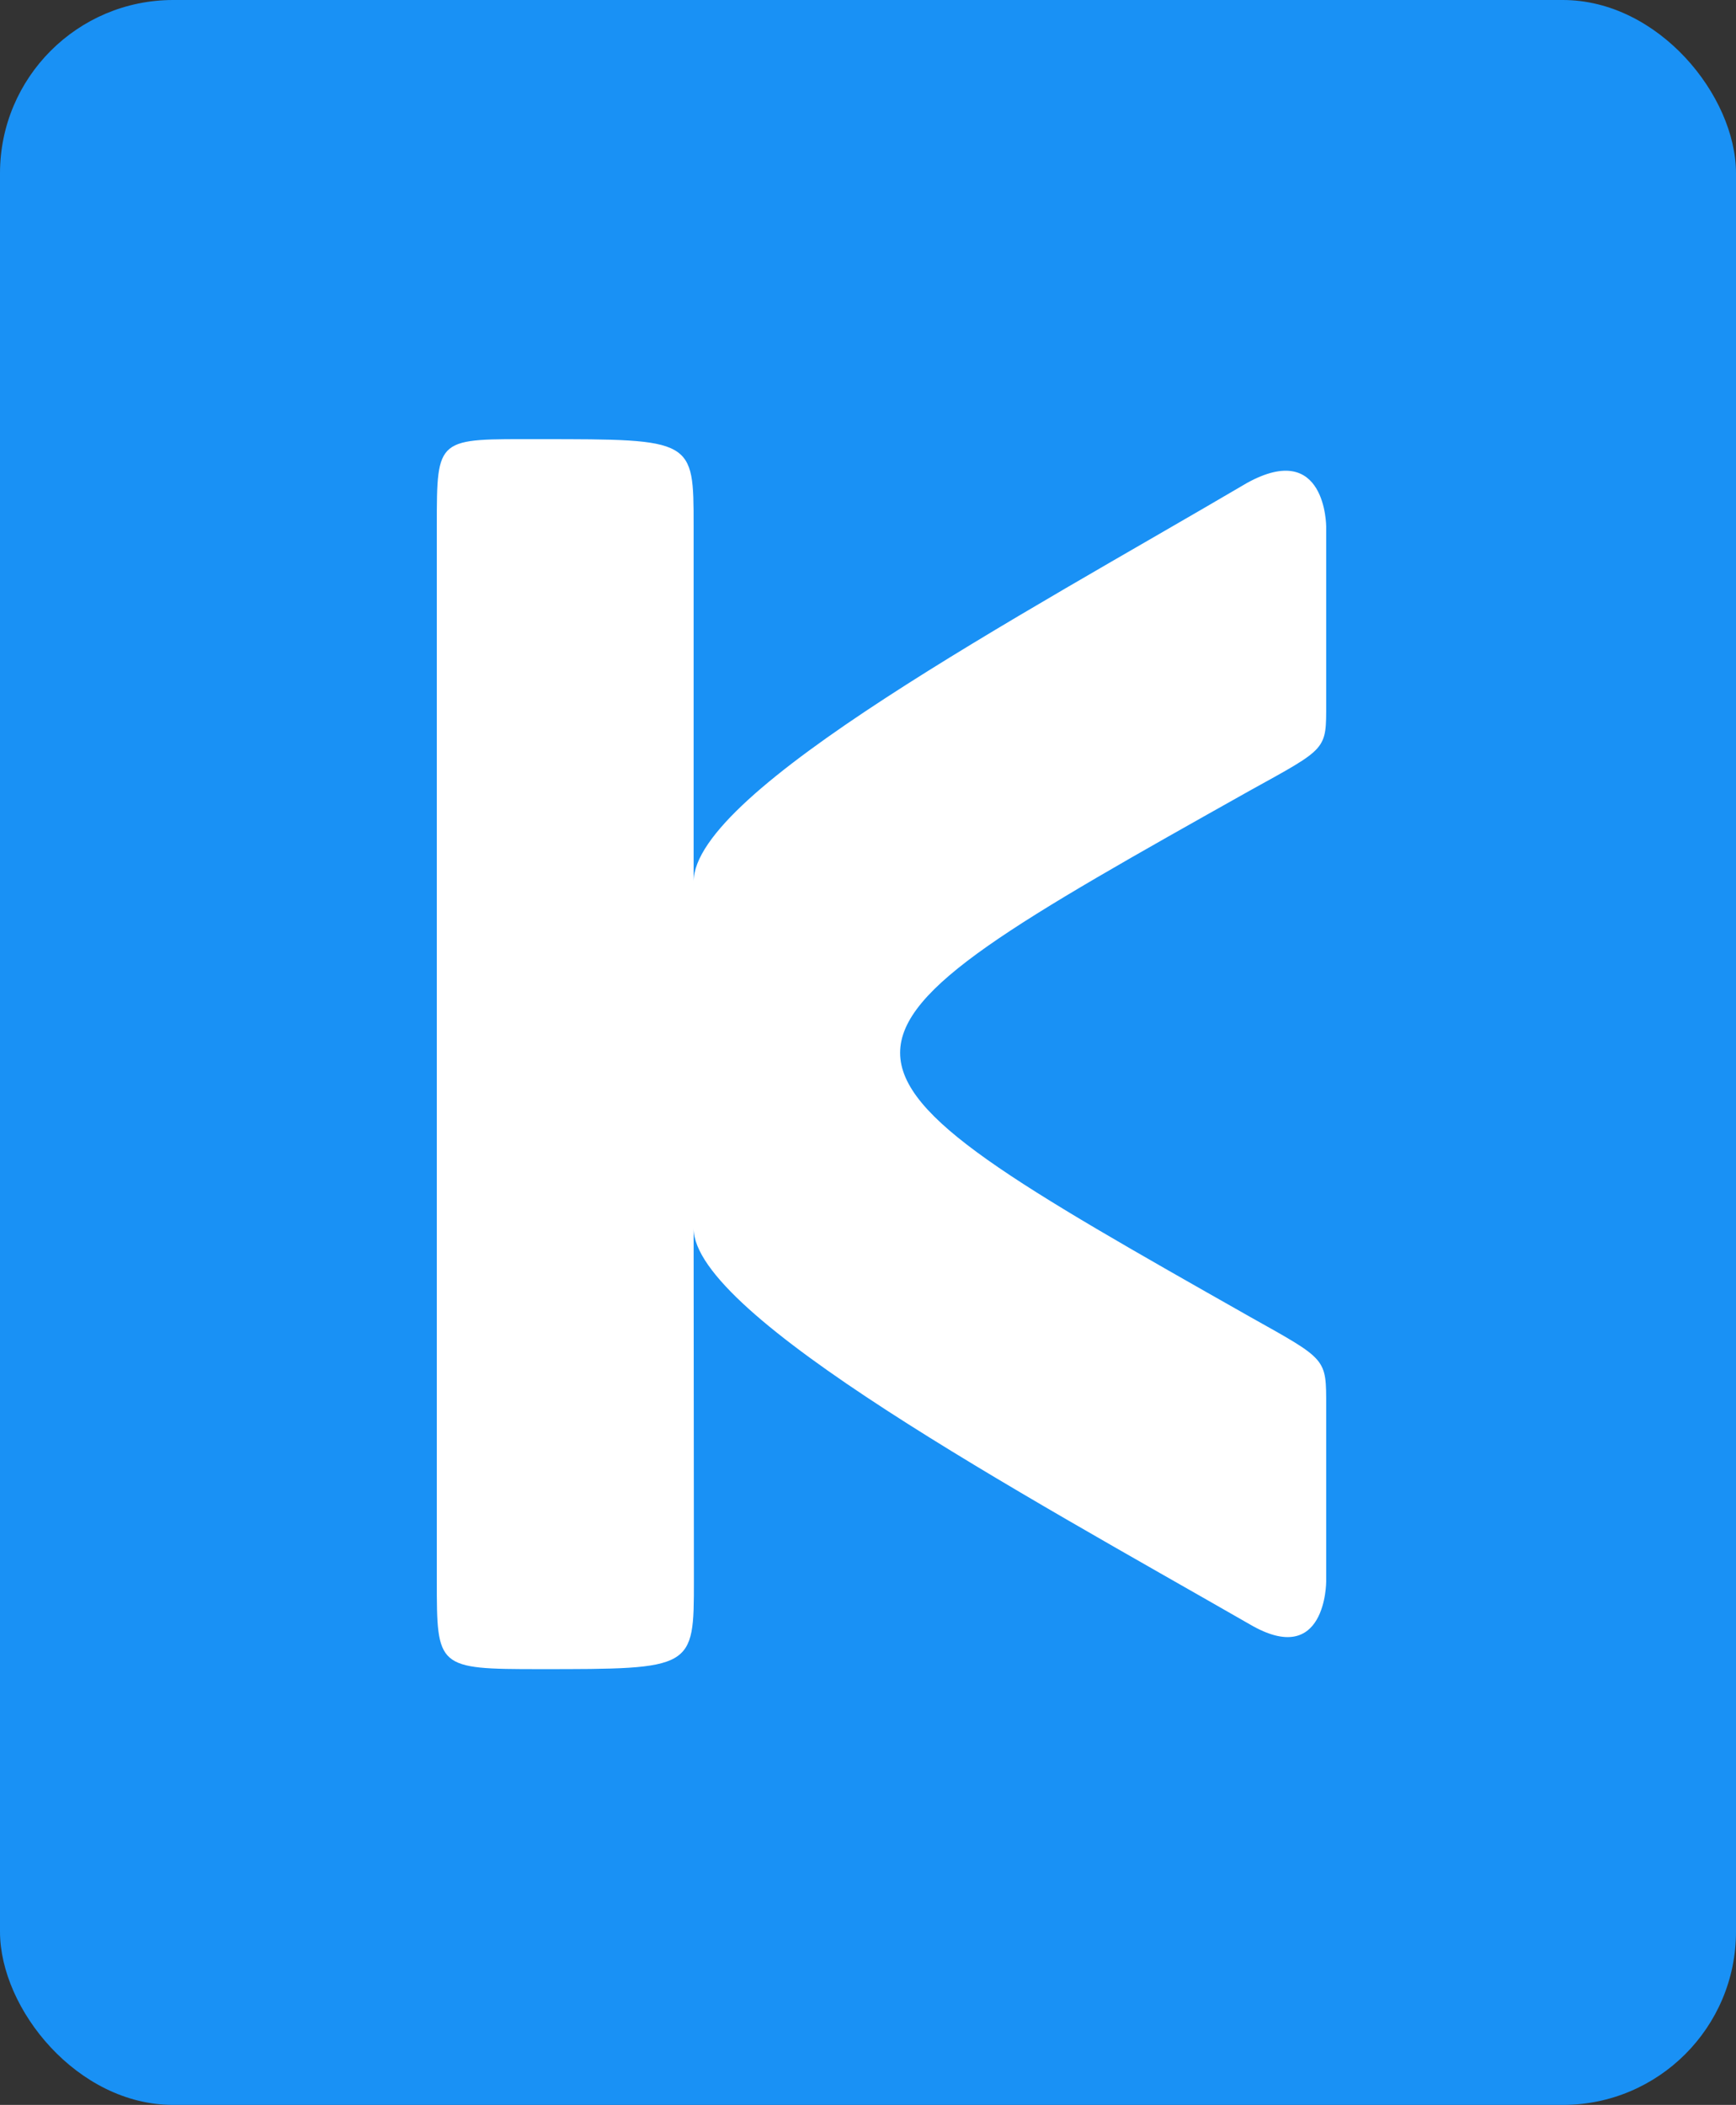 <?xml version="1.0" encoding="UTF-8" standalone="no"?>
<!-- Created with Inkscape (http://www.inkscape.org/) -->

<svg
   width="123.449mm"
   height="149.615mm"
   viewBox="0 0 123.449 149.615"
   version="1.1"
   id="svg5"
   inkscape:version="1.2.2 (b0a8486541, 2022-12-01)"
   sodipodi:docname="drawing.svg"
   inkscape:export-filename="drawing16.svg"
   inkscape:export-xdpi="96"
   inkscape:export-ydpi="96"
   xmlns:inkscape="http://www.inkscape.org/namespaces/inkscape"
   xmlns:sodipodi="http://sodipodi.sourceforge.net/DTD/sodipodi-0.dtd"
   xmlns="http://www.w3.org/2000/svg"
   xmlns:svg="http://www.w3.org/2000/svg">
  <rect x="0" y="0" width="123.449" height="149.615" fill="#333333" stroke="none"/>
  <sodipodi:namedview
     id="namedview7"
     pagecolor="#ffffff"
     bordercolor="#000000"
     borderopacity="0.25"
     inkscape:showpageshadow="2"
     inkscape:pageopacity="0.0"
     inkscape:pagecheckerboard="0"
     inkscape:deskcolor="#d1d1d1"
     inkscape:document-units="mm"
     showgrid="false"
     showguides="true"
     inkscape:zoom="2.2123078"
     inkscape:cx="351.44297"
     inkscape:cy="455.4068"
     inkscape:window-width="1878"
     inkscape:window-height="1051"
     inkscape:window-x="0"
     inkscape:window-y="0"
     inkscape:window-maximized="1"
     inkscape:current-layer="g2930">
    <sodipodi:guide
       position="-104.195,124.739"
       orientation="0,-1"
       id="guide559"
       inkscape:locked="false" />
    <sodipodi:guide
       position="9.422,24.756"
       orientation="0,-1"
       id="guide561"
       inkscape:locked="false" />
    <sodipodi:guide
       position="230.674,170.424"
       orientation="1,0"
       id="guide563"
       inkscape:locked="false" />
    <sodipodi:guide
       position="17.076,99.624"
       orientation="0,-1"
       id="guide672"
       inkscape:locked="false" />
    <sodipodi:guide
       position="143.13,49.632"
       orientation="0,-1"
       id="guide674"
       inkscape:locked="false" />
    <sodipodi:guide
       position="-118.307,74.748"
       orientation="0,-1"
       id="guide676"
       inkscape:locked="false" />
    <sodipodi:guide
       position="-25.979,149.615"
       orientation="0,-1"
       id="guide707"
       inkscape:locked="false" />
    <sodipodi:guide
       position="24.122,-2.7085563e-05"
       orientation="0,-1"
       id="guide709"
       inkscape:locked="false" />
    <sodipodi:guide
       position="-105.63,149.615"
       orientation="1,0"
       id="guide711"
       inkscape:locked="false" />
    <sodipodi:guide
       position="-115.437,157.508"
       orientation="1,0"
       id="guide797"
       inkscape:locked="false" />
    <sodipodi:guide
       position="221.585,158.943"
       orientation="1,0"
       id="guide860"
       inkscape:locked="false" />
    <sodipodi:guide
       position="-39.134,199.606"
       orientation="0,755.906"
       id="guide862"
       inkscape:locked="false" />
    <sodipodi:guide
       position="160.866,199.606"
       orientation="1122.52,0"
       id="guide864"
       inkscape:locked="false" />
    <sodipodi:guide
       position="160.866,-97.394"
       orientation="0,-755.906"
       id="guide866"
       inkscape:locked="false" />
    <sodipodi:guide
       position="-39.134,-97.394"
       orientation="-1122.52,0"
       id="guide868"
       inkscape:locked="false" />
    <sodipodi:guide
       position="8.8374093e-07,124.739"
       orientation="1,0"
       id="guide3004"
       inkscape:locked="false" />
    <sodipodi:guide
       position="123.449,74.748"
       orientation="1,0"
       id="guide3006"
       inkscape:locked="false" />
    <sodipodi:guide
       position="123.449,149.615"
       orientation="0,-1"
       id="guide3008"
       inkscape:locked="false" />
    <sodipodi:guide
       position="27.425,59.2"
       orientation="1,0"
       id="guide3187"
       inkscape:locked="false" />
    <sodipodi:guide
       position="94.306,57.526"
       orientation="1,0"
       id="guide3189"
       inkscape:locked="false" />
    <sodipodi:guide
       position="-70.229,244.335"
       orientation="0,-1"
       id="guide3500"
       inkscape:locked="false" />
    <sodipodi:guide
       position="-16.301,87.186"
       orientation="0,-1"
       id="guide3587"
       inkscape:locked="false" />
    <sodipodi:guide
       position="-13.758,62.31"
       orientation="0,-1"
       id="guide3589"
       inkscape:locked="false" />
    <sodipodi:guide
       position="-4.212,37.194"
       orientation="0,-1"
       id="guide3674"
       inkscape:locked="false" />
    <sodipodi:guide
       position="-9.494,112.181"
       orientation="0,-1"
       id="guide3759"
       inkscape:locked="false" />
    <sodipodi:guide
       position="9.422,12.199"
       orientation="0,-1"
       id="guide3804"
       inkscape:locked="false" />
    <sodipodi:guide
       position="14.397,137.296"
       orientation="0,-1"
       id="guide3806"
       inkscape:locked="false" />
    <sodipodi:guide
       position="23.235,30.975"
       orientation="0,-1"
       id="guide4051"
       inkscape:locked="false" />
    <sodipodi:guide
       position="50.921,118.4"
       orientation="0,-1"
       id="guide4080"
       inkscape:locked="false" />
    <sodipodi:guide
       position="52.79,105.821"
       orientation="0,-1"
       id="guide4476"
       inkscape:locked="false" />
    <sodipodi:guide
       position="70.211,43.431"
       orientation="0,-1"
       id="guide4478"
       inkscape:locked="false" />
    <sodipodi:guide
       position="72.568,49.632"
       orientation="1,0"
       id="guide5393"
       inkscape:locked="false" />
    <sodipodi:guide
       position="44.507,93.417"
       orientation="0,-1"
       id="guide5889"
       inkscape:locked="false" />
    <sodipodi:guide
       position="55.048,56.091"
       orientation="0,-1"
       id="guide5891"
       inkscape:locked="false" />
    <sodipodi:guide
       position="88.871,34.161"
       orientation="1,0"
       id="guide5893"
       inkscape:locked="false" />
  </sodipodi:namedview>
  <defs
     id="defs2" />
  <g
     inkscape:label="Layer 1"
     inkscape:groupmode="layer"
     id="layer1"
     transform="translate(-39.134,-49.991)">
    <g
       id="g2930"
       inkscape:export-filename="./g2930.png"
       inkscape:export-xdpi="96"
       inkscape:export-ydpi="96">
      <rect
         style="display:none;fill:#1991f5;fill-opacity:1;stroke-width:0.285"
         id="rect216"
         width="125.166"
         height="149.973"
         x="37.417"
         y="49.872"
         ry="18.604"
         rx="0" />
      <rect
         style="fill:#1991f5;fill-opacity:1;fill-rule:evenodd;stroke-width:0.265"
         id="rect6060"
         width="123.449"
         height="149.615"
         x="39.134"
         y="49.991"
         ry="12.318" />
      <path
         style="display:inline;fill:#ffffff;fill-opacity:1;stroke-width:0.265"
         d="M 88.458,112.659 V 87.365 c 0,-6.159 0,-6.159 -10.959,-6.159 -7.303,0 -7.303,-0.239 -7.303,6.159 v 12.617 24.816 25.175 12.353 c -10e-7,6.219 0,6.304 7.31,6.304 10.972,0 10.972,0 10.972,-6.304 l -0.02,-25.026 c 0.005,6.215 23.389,18.874 39.547,28.145 5.436,3.186 5.436,-3.033 5.436,-3.033 v -12.438 c 0,-3.468 0.095,-3.294 -5.436,-6.394 -33.157,-18.781 -33.144,-18.781 0,-37.39 5.55,-3.067 5.436,-2.869 5.436,-6.207 v -12.558 c 0,0 -1e-5,-6.219 -5.641,-3.1 -16.097,9.46 -39.342,21.864 -39.342,28.335 z"
         id="path1069"
         sodipodi:nodetypes="cccccccccccccccccccc" />
    </g>
  </g>
</svg>
